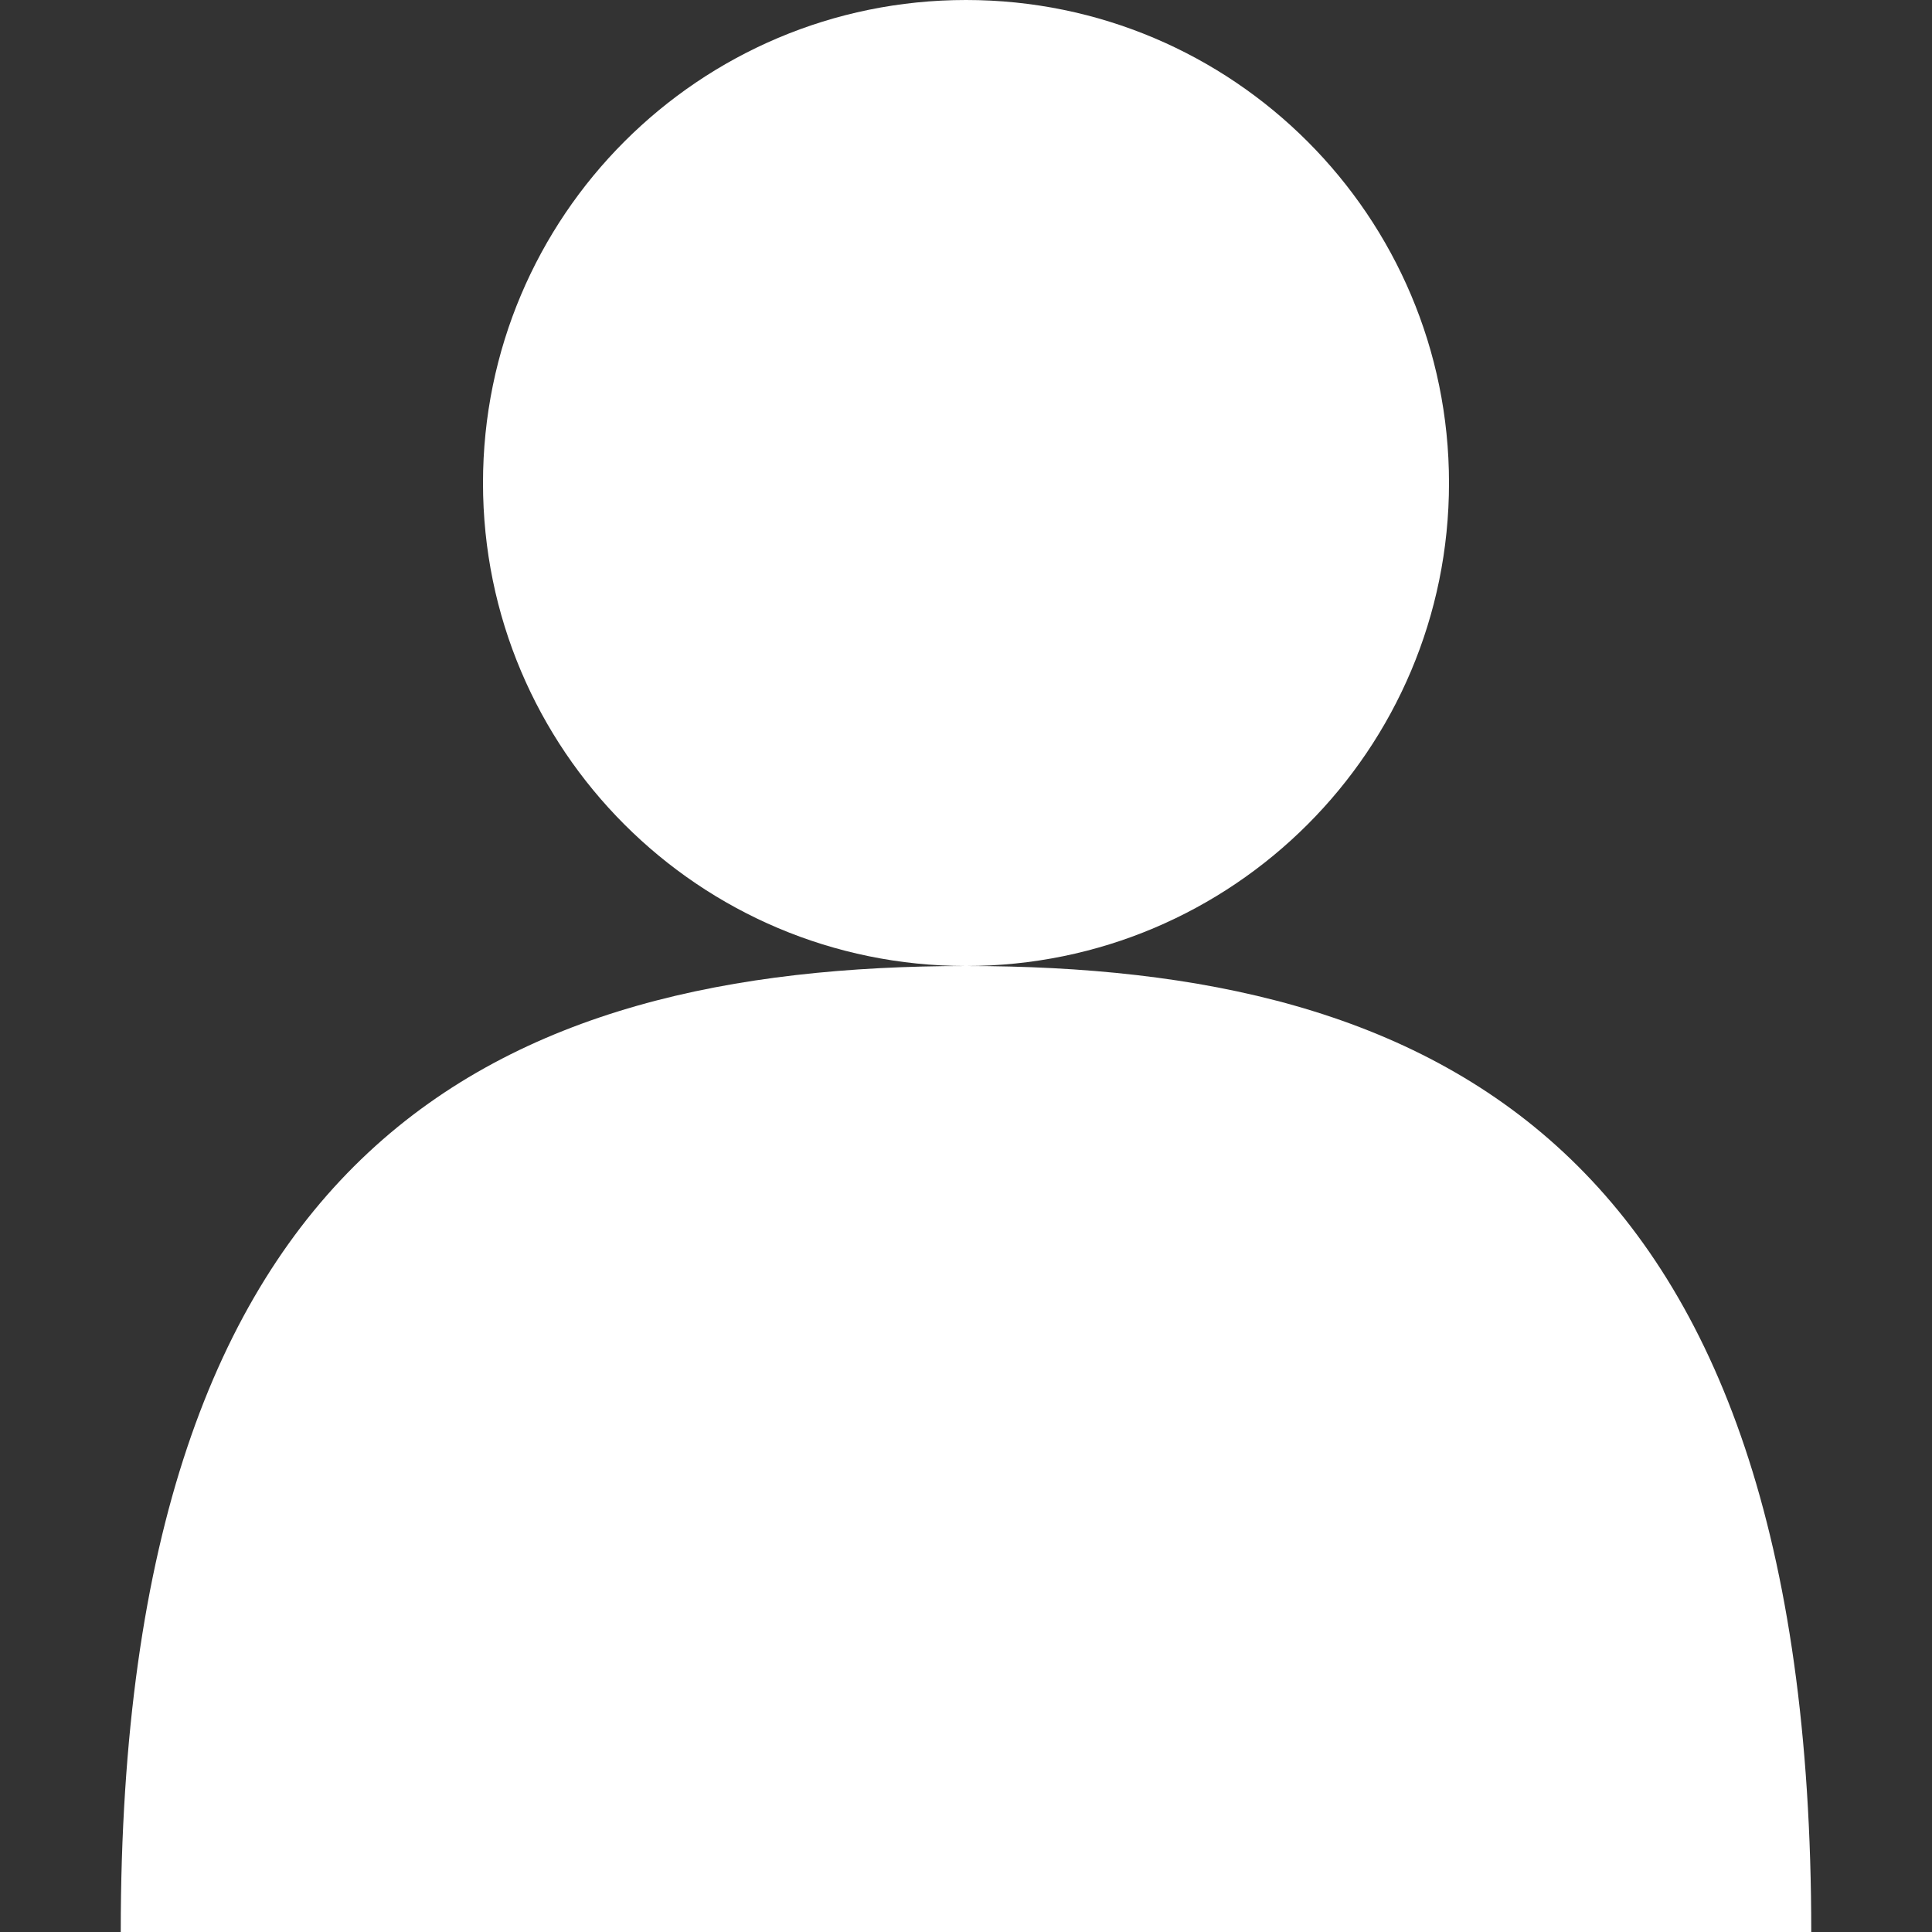 <svg xmlns="http://www.w3.org/2000/svg" width="16" height="16" viewBox="0 0 16 16">
  <rect x="0" y="0" width="16" height="16" fill="#333333" stroke="none"/>
  <g fill="#FFFFFF" fill-rule="evenodd">
    <path d="M15 16L1 16C1 9.453 4.134 8 8.001 8 11.868 8 15 9.453 15 16M8 0C10.209 0 12 1.791 12 4 12 6.209 10.209 8 8 8 5.791 8 4 6.209 4 4 4 1.791 5.791 0 8 0"/>
  </g>
</svg>
